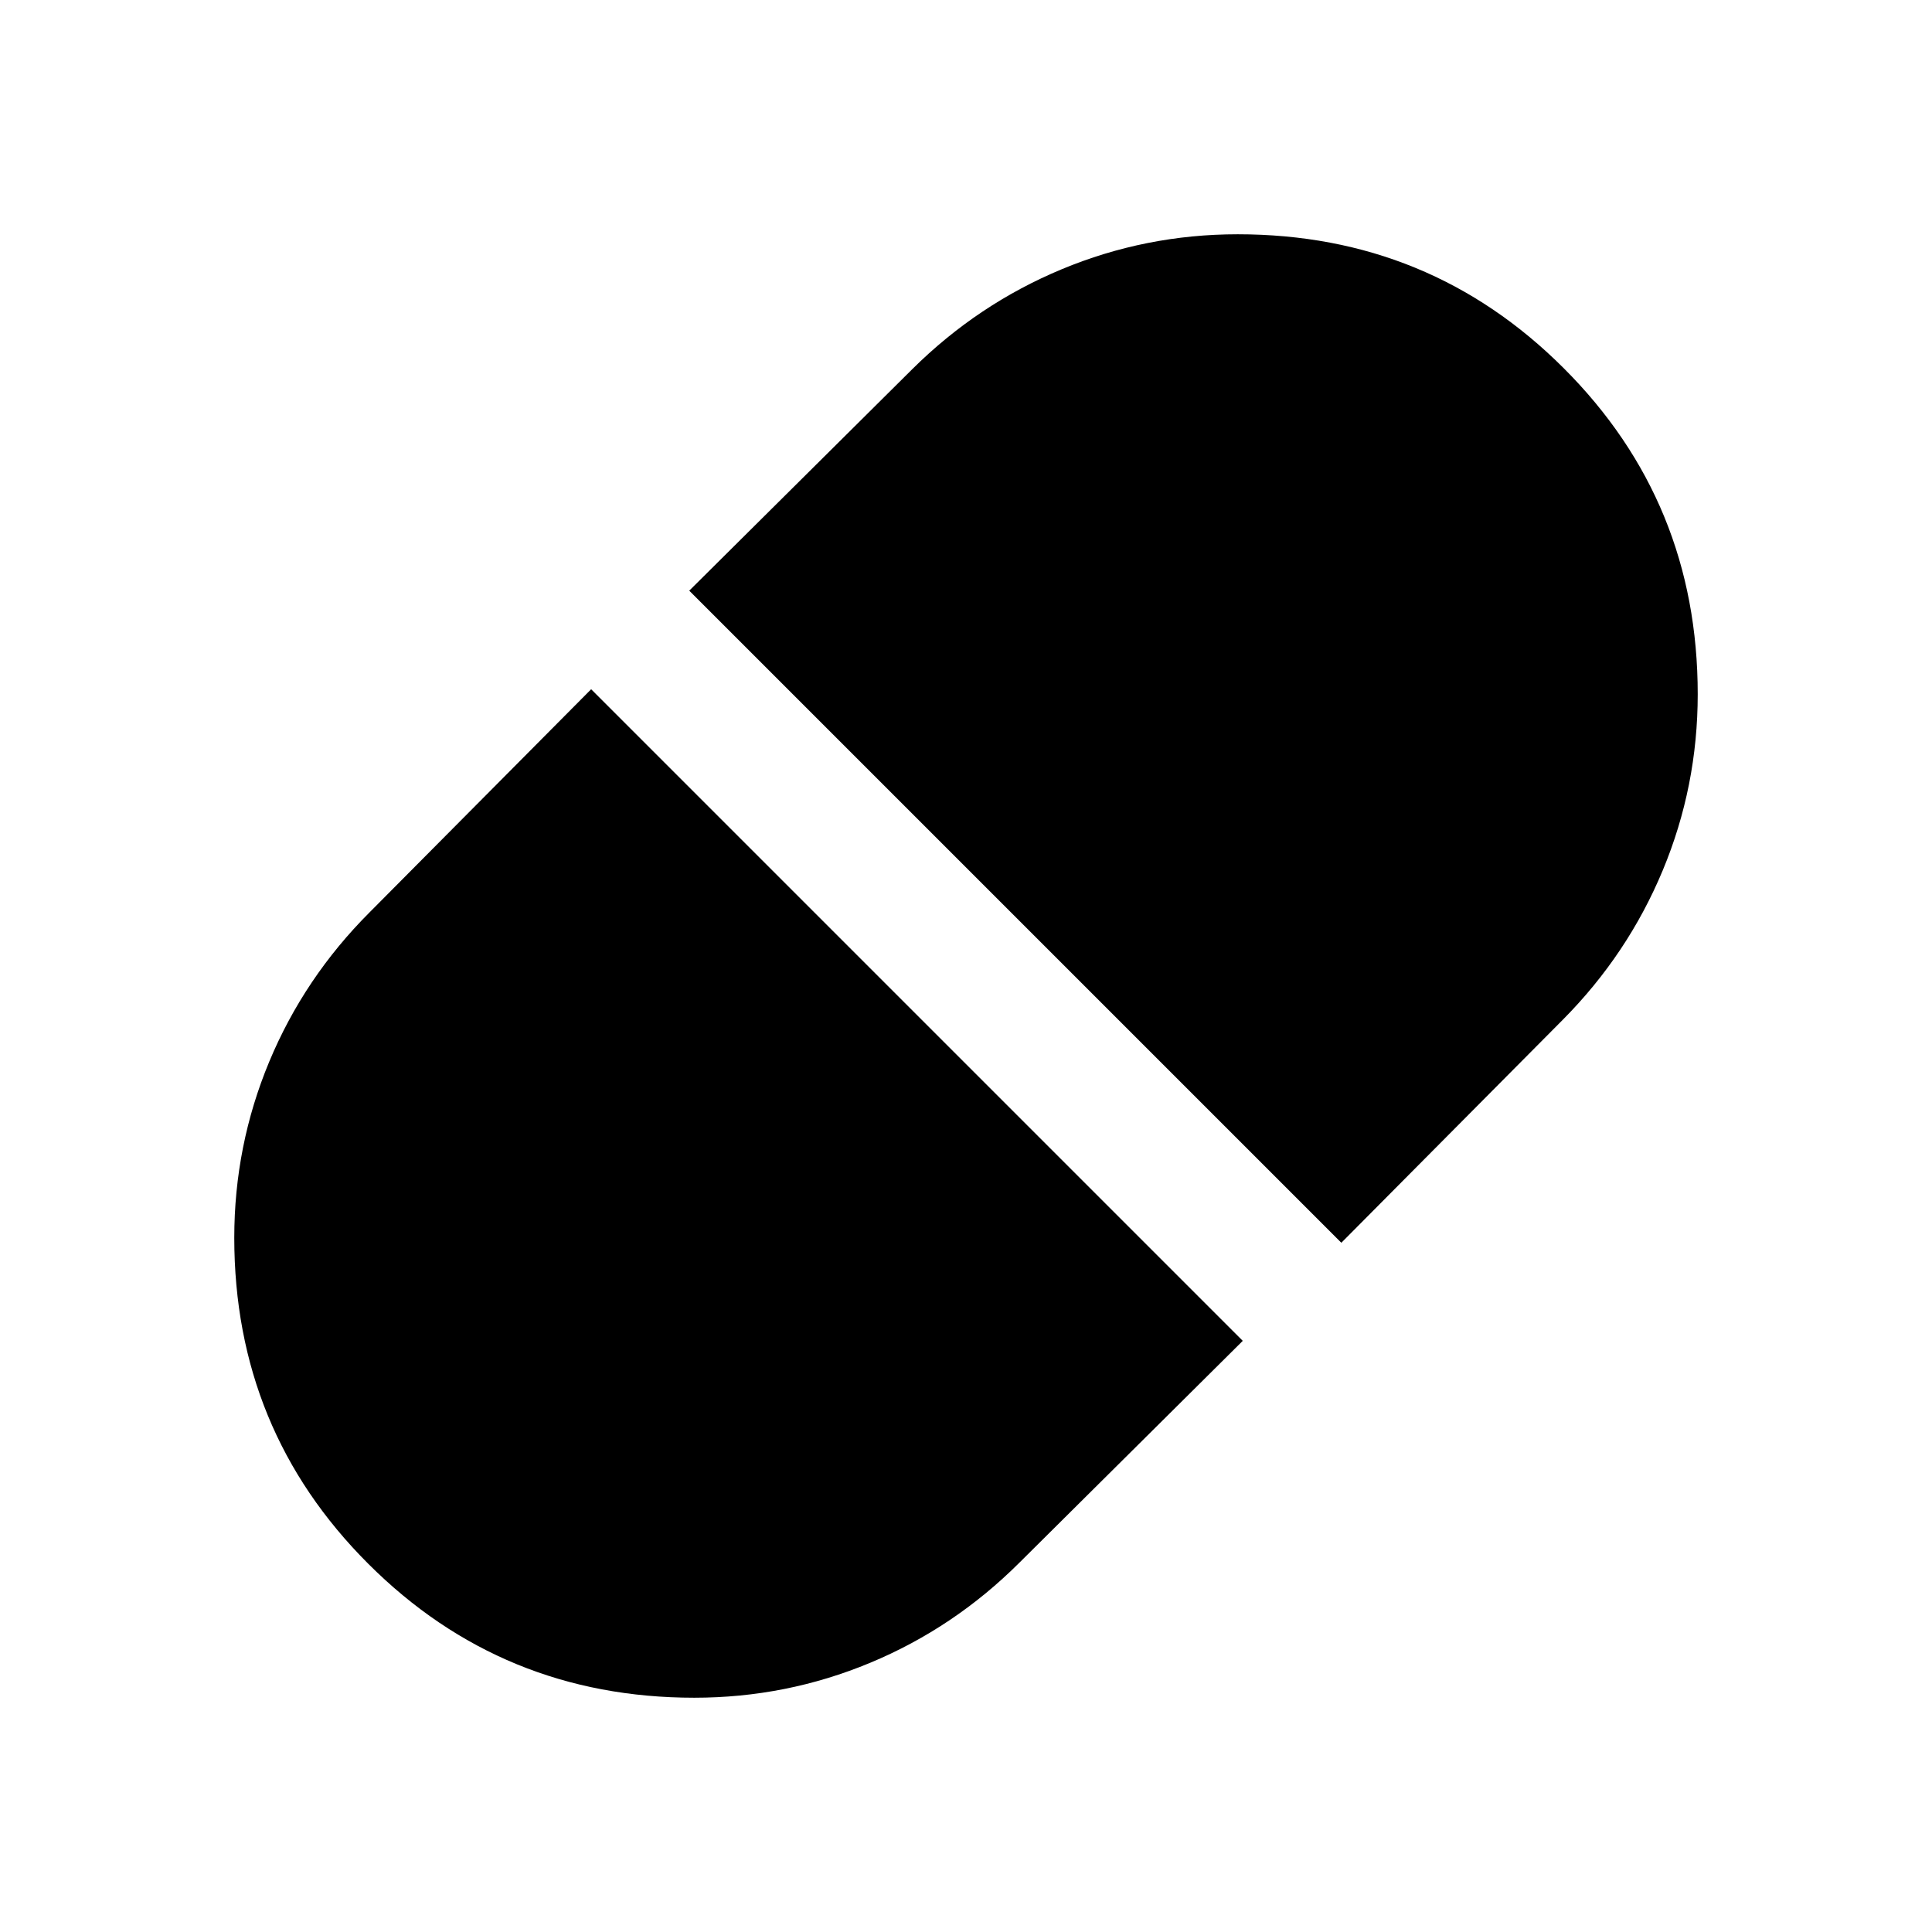 <svg xmlns="http://www.w3.org/2000/svg" height="48" viewBox="0 -960 960 960" width="48"><path d="m666.5-342.48 110.13-110.89q32.22-32.48 49.59-74.18 17.37-41.71 17.37-87.48 0-95.48-66.59-162.02t-162-66.54q-45.7 0-87.42 17.37-41.71 17.37-74.21 49.59L342.48-666.5 666.5-342.48ZM345-116.41q45.7 0 87.42-17.37 41.71-17.37 74.21-49.83l110.89-110.13-323.78-323.78-110.13 110.89q-32.46 32.48-49.83 74.18-17.37 41.71-17.37 87.48 0 95.48 66.59 162.02t162 66.54Z"/></svg>